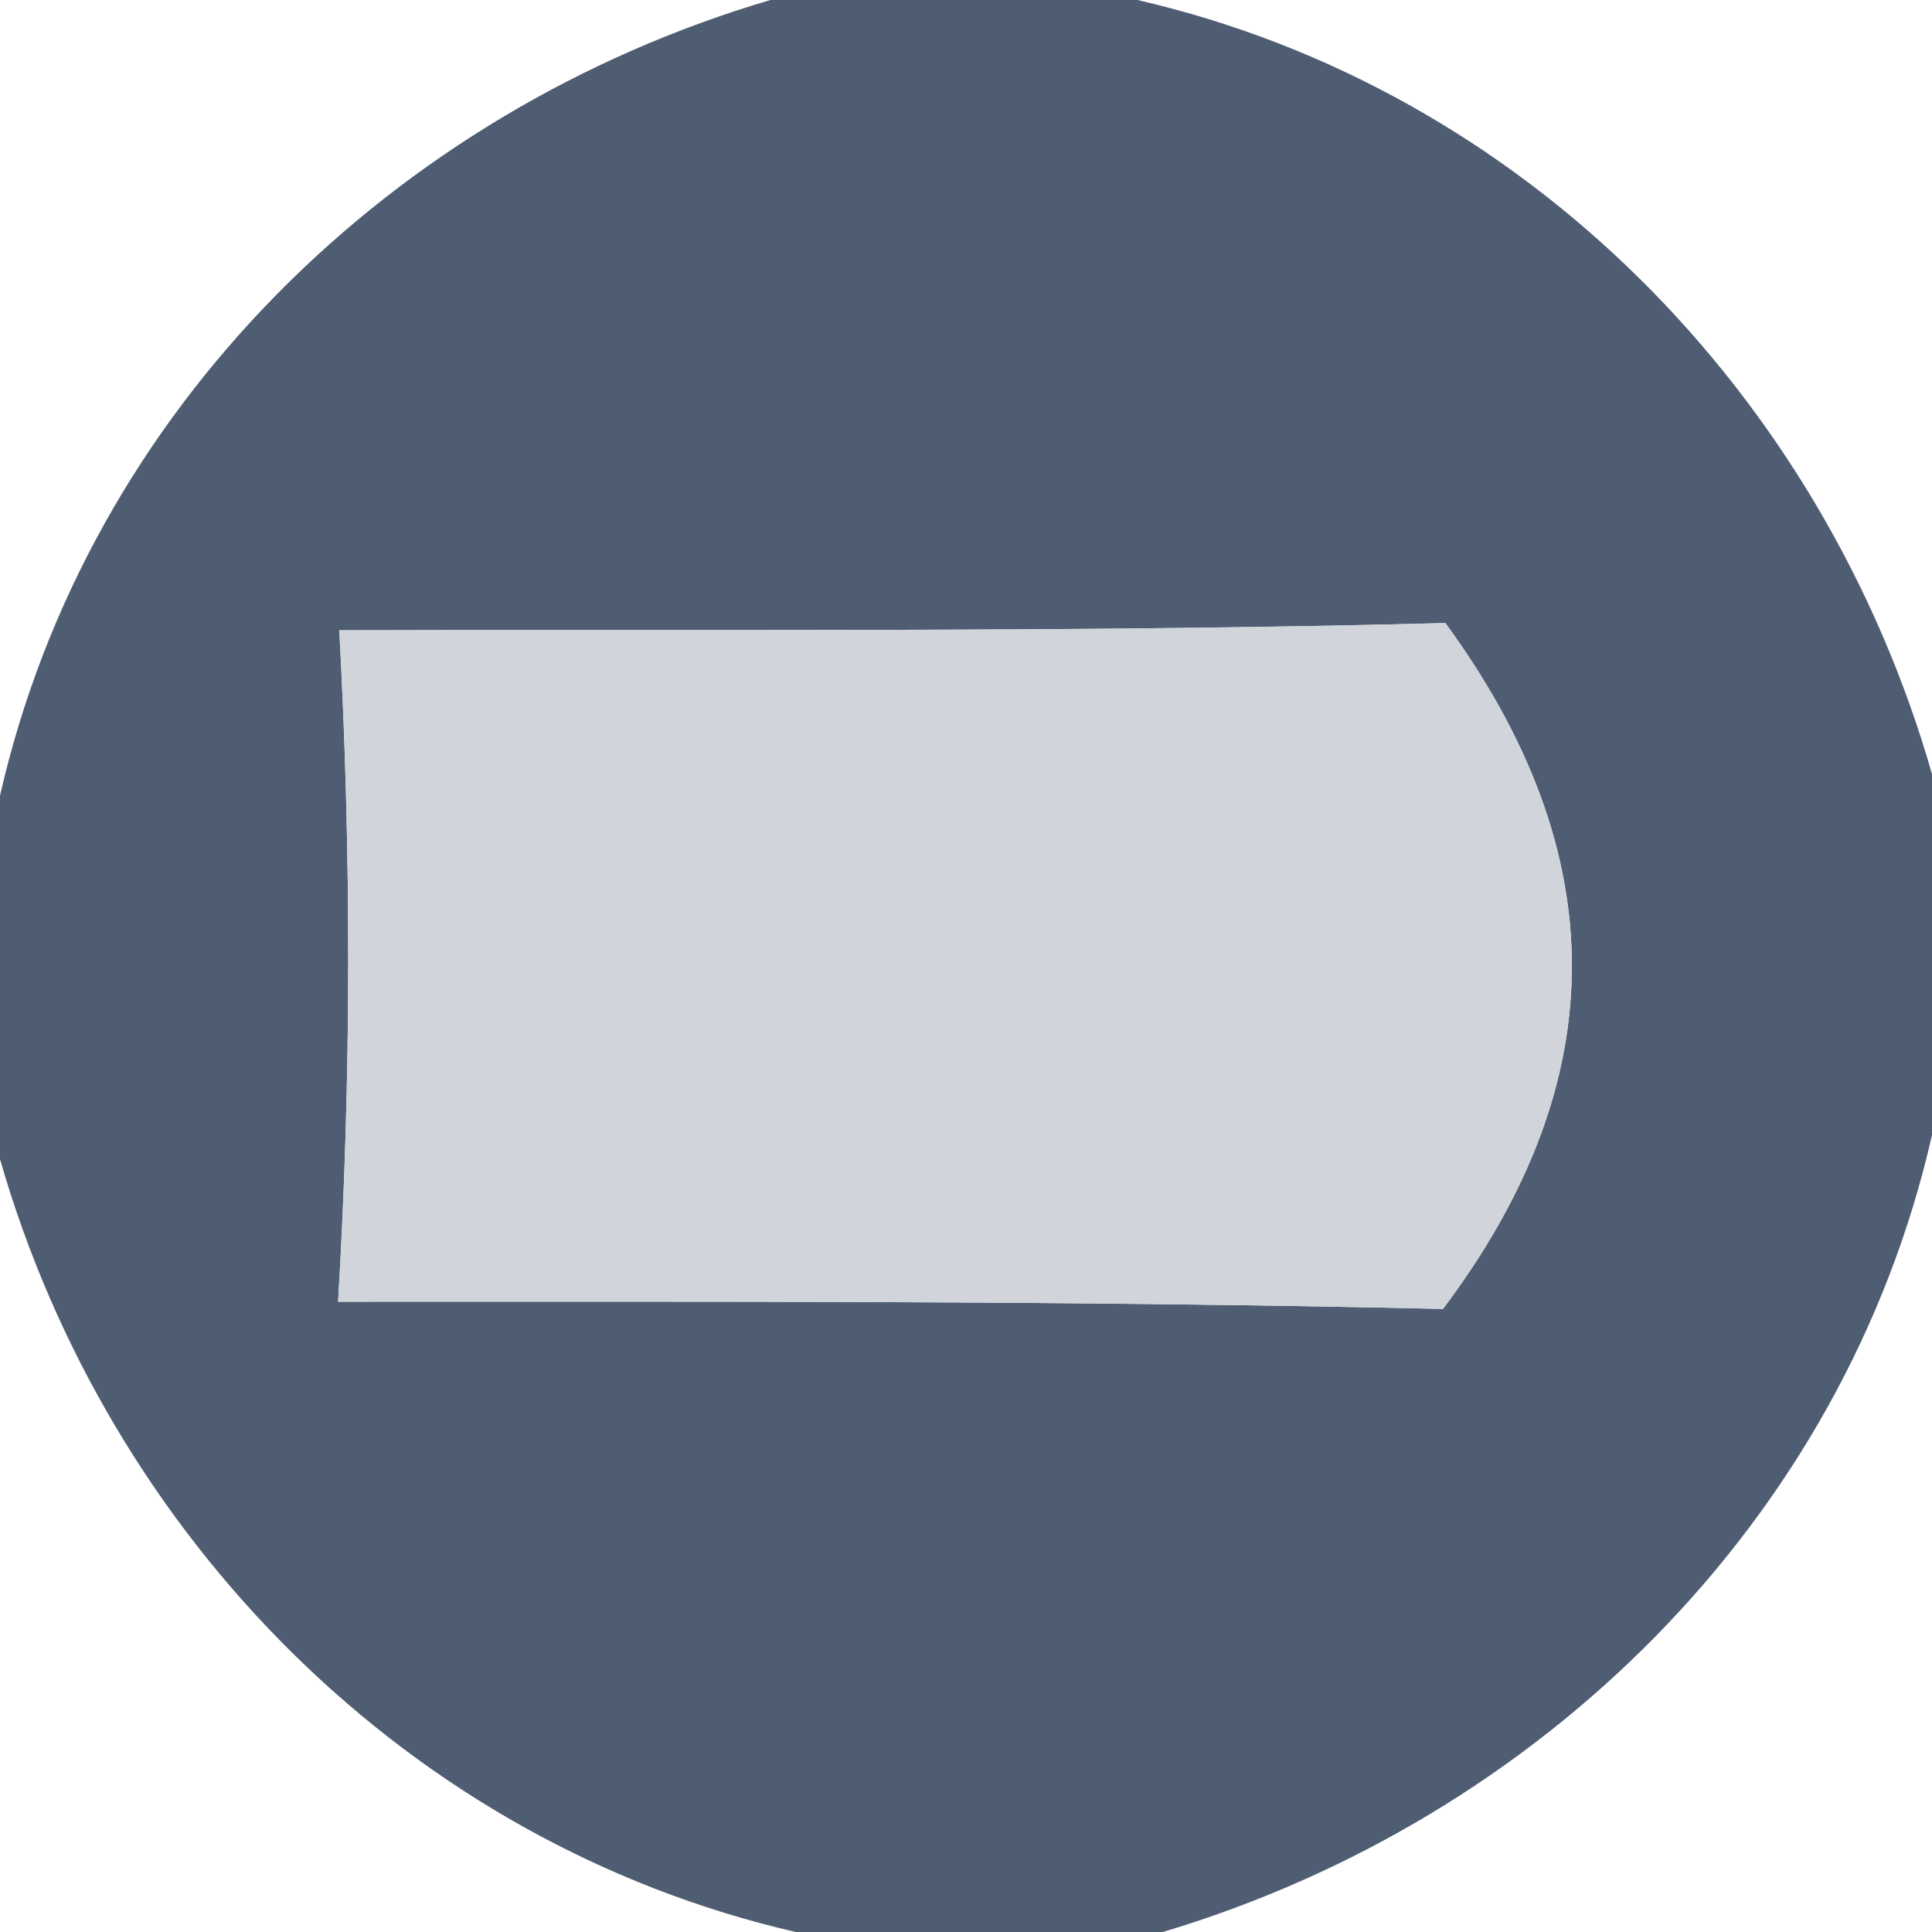 <?xml version="1.0" encoding="UTF-8" ?>
<!DOCTYPE svg PUBLIC "-//W3C//DTD SVG 1.1//EN" "http://www.w3.org/Graphics/SVG/1.1/DTD/svg11.dtd">
<svg width="16pt" height="16pt" viewBox="0 0 16 16" version="1.1" xmlns="http://www.w3.org/2000/svg">
<g id="#4f5d73ff">
<path fill="#4f5d73" opacity="1.00" d=" M 6.38 0.00 L 9.42 0.00 C 12.63 0.74 15.10 3.27 16.00 6.41 L 16.00 9.40 C 15.27 12.61 12.74 15.07 9.63 16.00 L 6.59 16.00 C 3.38 15.26 0.90 12.73 0.00 9.60 L 0.00 6.59 C 0.73 3.38 3.26 0.92 6.38 0.00 M 2.81 5.22 C 2.91 7.07 2.91 8.93 2.80 10.78 C 5.85 10.78 8.90 10.77 11.95 10.84 C 13.38 8.94 13.36 7.06 11.97 5.16 C 8.91 5.24 5.86 5.21 2.81 5.22 Z" />
</g>
<g id="#d1d5dbff">
<path fill="#d1d5db" opacity="1.00" d=" M 2.81 5.22 C 5.86 5.21 8.91 5.24 11.97 5.16 C 13.36 7.06 13.38 8.94 11.95 10.84 C 8.90 10.77 5.85 10.78 2.80 10.78 C 2.91 8.93 2.91 7.07 2.81 5.22 Z" />
</g>
</svg>
